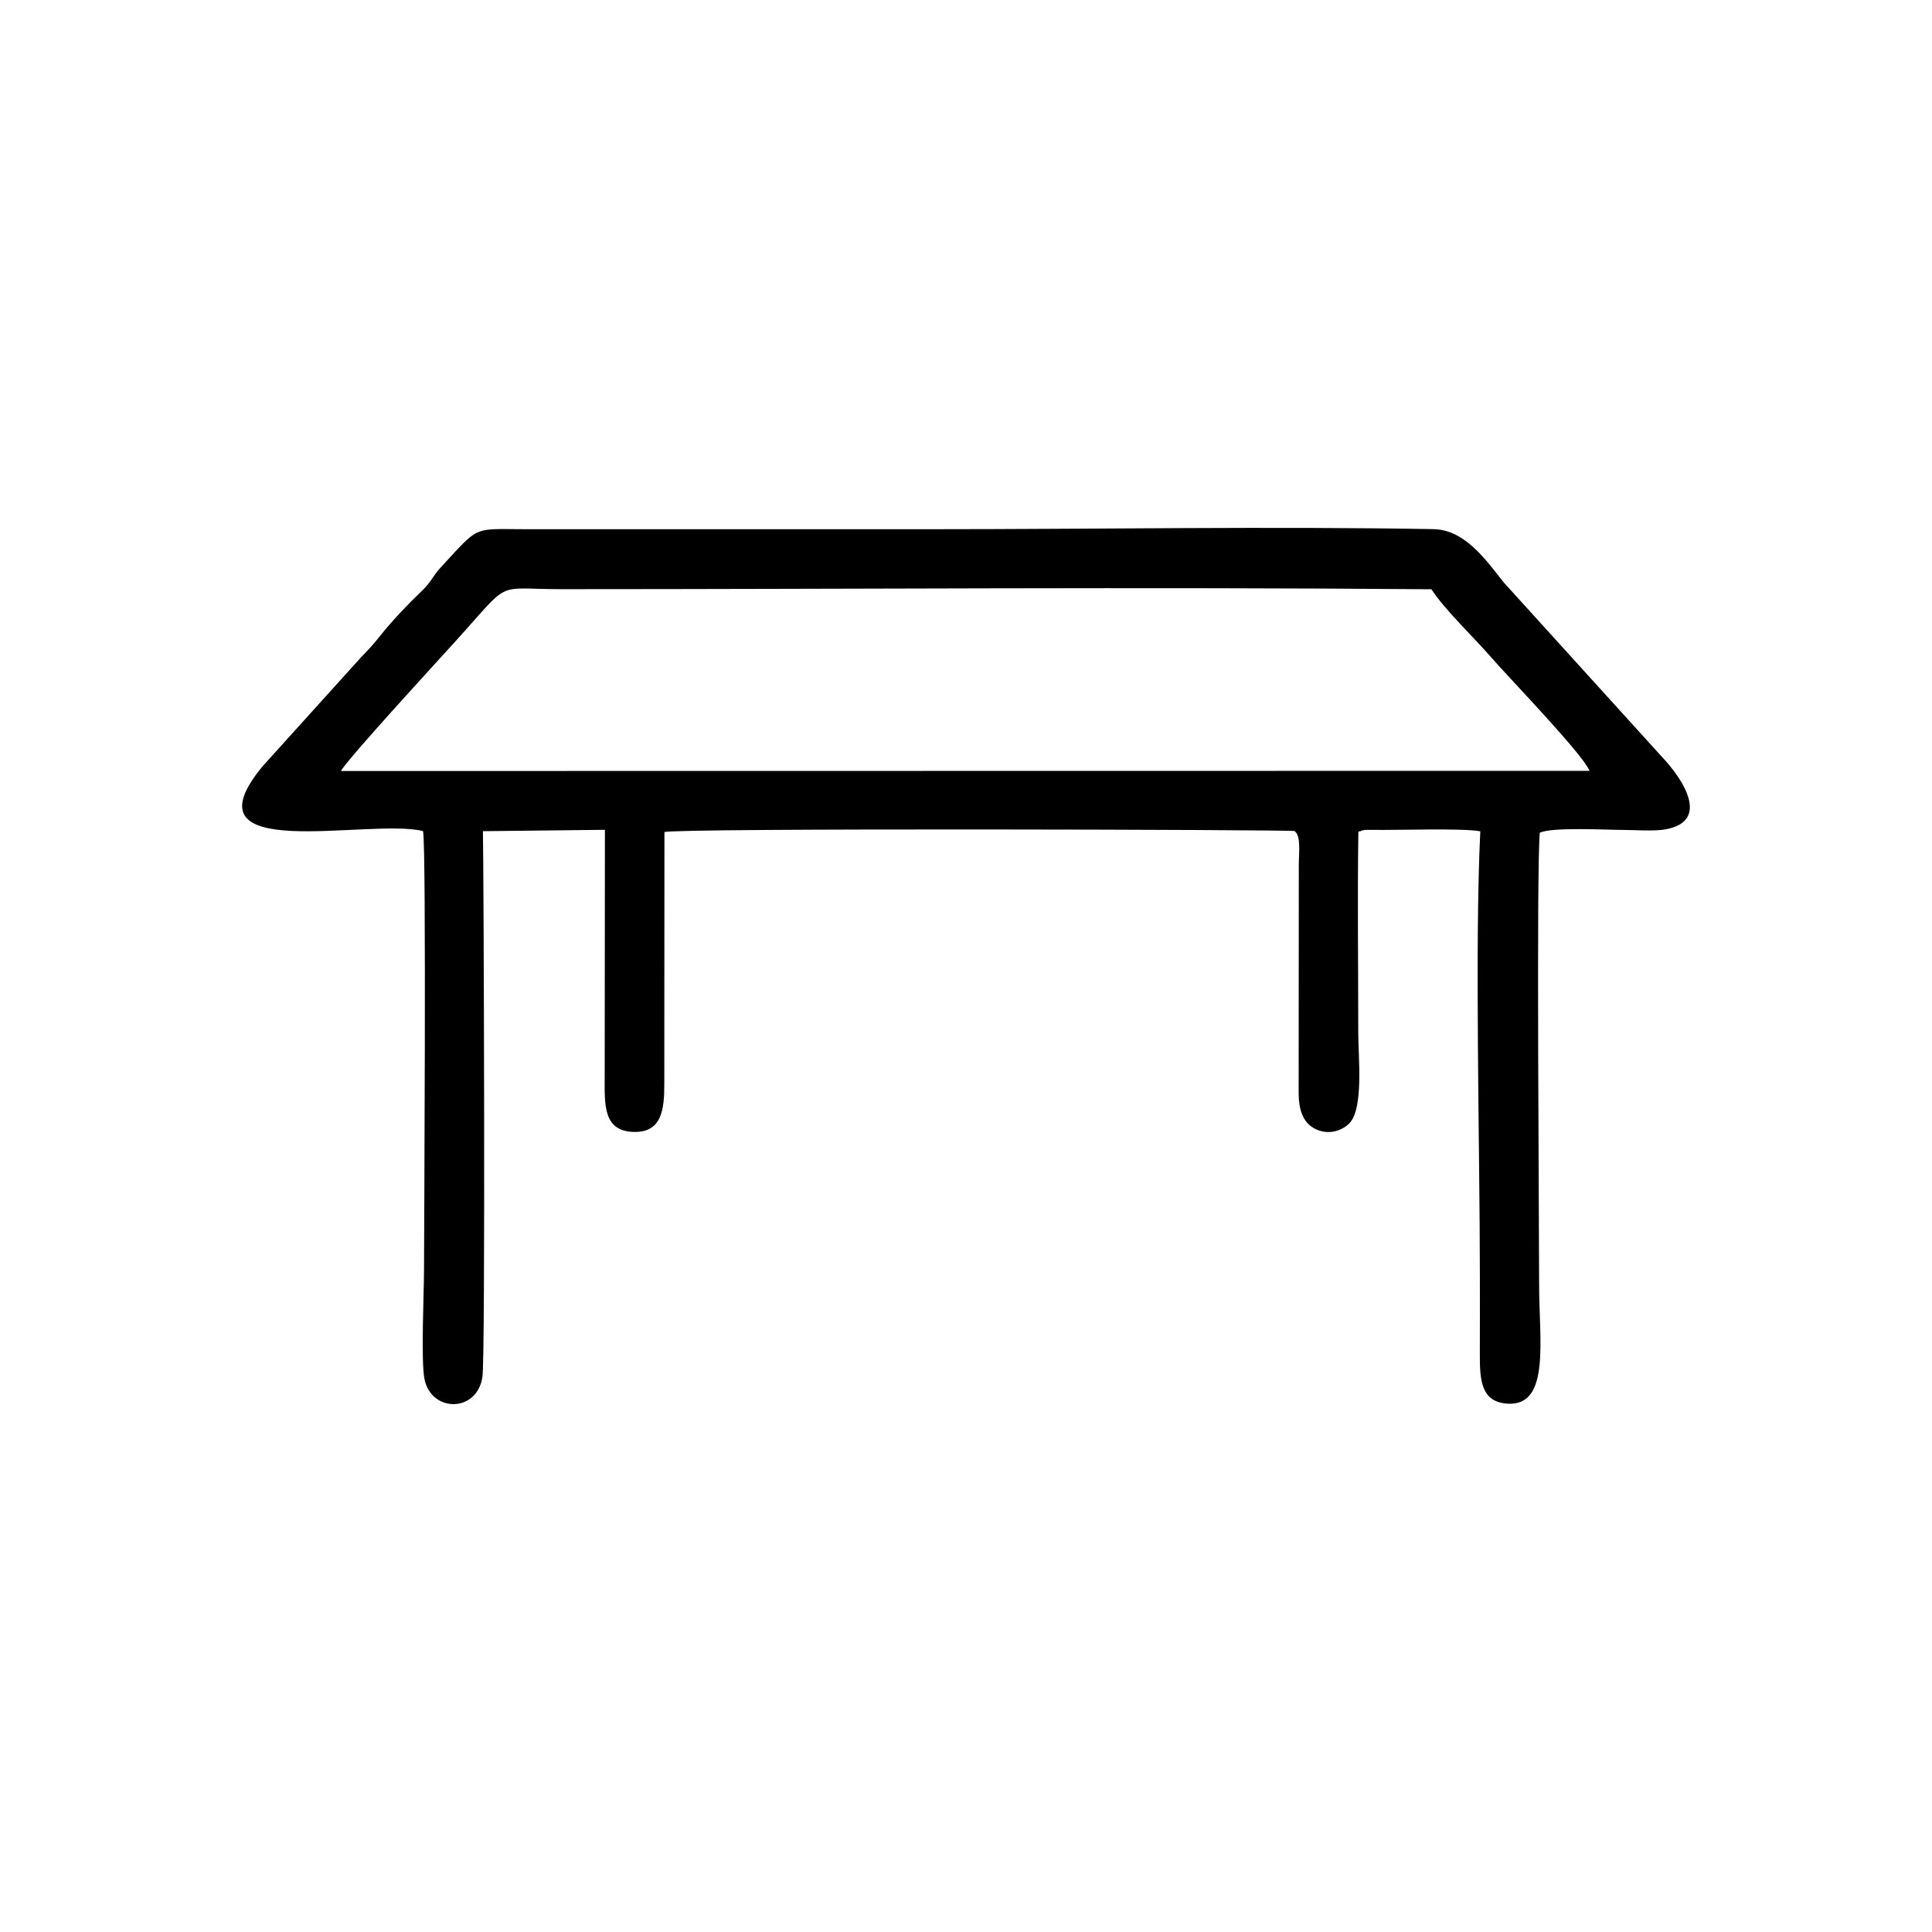 <?xml version="1.0" encoding="UTF-8"?>
<!DOCTYPE svg PUBLIC "-//W3C//DTD SVG 1.1//EN" "http://www.w3.org/Graphics/SVG/1.1/DTD/svg11.dtd">
<!-- Creator: CorelDRAW 2020 (64 Bit) -->
<svg xmlns="http://www.w3.org/2000/svg" xml:space="preserve" width="42.333mm" height="42.333mm" version="1.1" style="shape-rendering:geometricPrecision; text-rendering:geometricPrecision; image-rendering:optimizeQuality; fill-rule:evenodd; clip-rule:evenodd"
viewBox="0 0 4233.32 4233.32"
 xmlns:xlink="http://www.w3.org/1999/xlink"
 xmlns:xodm="http://www.corel.com/coreldraw/odm/2003">
 <defs>
  <style type="text/css">
   <![CDATA[
    .fil0 {fill:black}
   ]]>
  </style>
 </defs>
 <g id="Camada_x0020_1">
  <path class="fil0" d="M926.93 1820.97c7.61,33.81 2.16,902.07 2.15,962.07 0,47.9 -7.08,200.07 1.13,239.33 15.21,72.71 114.72,73.87 126.89,-5.33 6.76,-44.04 2.75,-1126.37 1.07,-1195.81l267.29 -2.97 -0.48 541.65c-0.23,60.68 -3.2,117.77 62.21,120.25 63.15,2.38 68.63,-48.9 68.4,-106.6l0.3 -550.37c25.79,-9.14 1376.09,-5.35 1380.57,-2.22 14.88,10.38 9.45,47.37 9.43,73.28l-0.33 503.22c0.63,34.4 9.18,60.8 33.4,74.59 27.11,15.42 58.7,8.27 77.5,-10.52 32.03,-32.01 19.7,-146.7 19.7,-196.81 0,-146.93 -1.93,-295.13 0.22,-441.85 1.03,-0.56 2.89,-2.4 3.23,-1.34 0.34,1.05 2.76,-1.14 3.23,-1.26 0.93,-0.24 5.26,-1.45 6.54,-1.65 2.16,-0.34 11.89,-0.3 16.79,-0.23 59.31,0.86 197.76,-4.17 237.41,3.1 -12.56,259.31 -0.91,689.77 -0.92,980.25 0,54.4 0.15,108.8 -0.09,163.19 -0.28,59.19 2.34,107.38 61.23,110.73 93.43,5.32 68.66,-139.26 68.66,-260.33 0,-147.91 -6.05,-910.75 1.47,-990.58 24.77,-13.03 147.85,-6.27 182.86,-6.26 23.52,0 65.6,3.12 90.05,-0.86 102.51,-16.69 41.98,-109.92 -6.99,-161.18l-345.92 -381.4c-42.52,-55.07 -87.26,-114.45 -153.25,-115.65 -344.53,-6.3 -745.61,0.15 -1094.67,0.15l-897.3 -0.01c-114.26,-0.15 -97.21,-9.12 -184.02,84.91 -16.88,18.3 -18.2,29.35 -42.74,52.69 -28.93,27.51 -62.27,62.68 -88.12,95.01 -15.82,19.79 -24.42,29.28 -41.65,46.87l-216.28 239.42c-181.25,218.4 231.46,113.34 351.03,142.52zm-179.75 -131.58l2735.65 -0.4c-13.27,-35.28 -179.56,-207.15 -213.58,-246.62 -38.37,-44.5 -105.01,-107.63 -132.7,-151.2 -631.73,-5.28 -1272.34,-0.19 -1906.26,-0.19 -149.67,0 -107.39,-23.63 -233.18,115.2 -24.1,26.61 -240.78,262.21 -249.93,283.21z"/>
 </g>
</svg>
